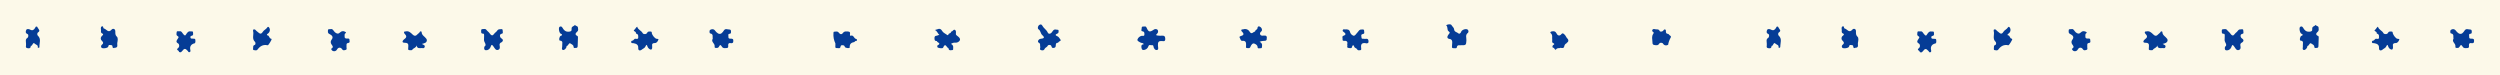 <?xml version="1.0" encoding="UTF-8"?>
<svg xmlns="http://www.w3.org/2000/svg" version="1.1" viewBox="0 0 1940.1 58.2">
  <defs>
    <style>
      .cls-1 {
        fill: #fcf9e9;
      }

      .cls-1, .cls-2 {
        stroke-width: 0px;
      }

      .cls-2 {
        fill: #053c96;
      }
    </style>
  </defs>
  <g id="Layer_2" data-name="Layer 2">
    <rect class="cls-1" width="1940.1" height="58.2"/>
  </g>
  <g id="Layer_1" data-name="Layer 1">
    <path id="Path_1220" data-name="Path 1220" class="cls-2" d="M30.6,36.3c0,.4,0,.7-.5.8-.4,0-.9-.1-.8-.5.4-1.7-1.5-1.9-2.2-2.6-1.7-2-1.7,1.9-3.2,1.6,0,2.1-1.5,2.1-2.9,1.7-1.5-.4-.6-1.9-.8-2.8,0-.3,0-.6,0-.8,0-1.5-.8-3.2,1.2-4.4.5-.3,1.1-2.4-.1-2.9-1.9-.8-1.3-2.3-.9-3.2.5-1,2.1-.7,3-.2,2,1.1,3,0,3.9-1.4.3-.4.2-1,1-1s.7.6,1,1c.8,1.3,2.3,2.3,0,3.7-.5.7-.5,1.6,0,2.3,2.9,2.6,1.2,5.7,1.3,8.6M88.8,37.3c-.8,0-1.5,0-1.5-1.1,0-1.5-1.2-1.1-2-1.3-1-.2-1.1.5-1.3,1.3-.3,1.2-4.7,1.8-5.3.7-.5-.7-.3-1.7.4-2.2,1.2-.9,1.3-1.8,0-3-1.1-.9-1.2-2.4-.3-3.5.2-.2.4-.4.6-.6.8-.6.9-1.2,0-1.6-1.4-.5-1-1.7-1-2.5s-.6-2.4.6-3c1.4-.6.9,1.5,1.6,1.6,2,.4,3.4,4,6.1.8.8-.9,2.9-.8,2.8,1.7,0,1.4-.1,2.7,1.2,3.9,1,.9.7,2.8.3,4.9-.3,1,1.2,3.8-2.3,3.7M150.4,33.7c-2.1.8-3.3,2.4-2.7,5,.1.5.4,1.6-.7,1.8-.8.2-.9-.6-1.3-1-1.9-2.1-2.7-2.1-4.5.3-.9,1.1-1.5.9-2.4.4.6-1.1-2.8-1.2-.6-2.9,1.3-1,1-3.1,0-3.6-2.1-1.1-1-2.5-.4-3.4.7-1.1,1.4-1.6-.2-2.5-1-.6-.6-1.9-.5-2.8.1-1.1,1.1-.7,2.1-.7,1.8-.5,2.3,1.6,3.4,2.6,1,.8,1,1,1.8-.2s1.7-2.8,3.7-2.3c.6.1,1.7-.4,1.7.8,0,.9.5,2.2-.9,2.5-.9.2-1.3.6-1.1,1.5.2,1.1,1.1.6,1.8.8.8.2,2-.4,2,1.2,0,1.1.4,2.1-1.1,2.7M208.1,35.1c-.2,0-.4,0-.6,0-3.3-.7-5.7.7-7.6,3.3-.8,1.1-1.8.6-2.8.5-1,0-.6-.9-.7-1.5.3-.9-.4-2,1.2-2.5,1-.3.7-2.1.3-2.4-2.7-2.5-.7-5.6-1.5-8.4-.1-.5-.1-1.2.6-1.3.5-.1,1.1.1,1.4.6.5.5,1,1,1.6,1.4,1.4,1.2,2.5,2.3,4-.2.8-1.3,2.6-1.9,3.5-3.4.3-.6.9-.4,1.3.1,1.1,1.5.7,3.6-.8,4.7,0,0-.2.1-.3.2-.7.4-.7,1.2-.3,1.2,1.8,0,1.3,2.6,3,2.6.1,0,.3.2.4.4.2.3-2.4,4.6-2.8,4.6M270.6,33.3c-2.4.1-1.5,1.8-1.7,3-.1.8.6,2.1-.6,2.4-1,.3-2.1.8-3-.8-.5-.8-2.5-1.7-3.7.4-.5,1.2-2,1.8-3.2,1.3-.4-.2-.7-.4-.9-.7-.4-.4-.6-1-.4-1.1,2.1-1.2.9-2.3,0-3.6-.6-1-.6-2.3.1-3.2,2.1-2.6,0-3.8-1.7-4.7-1.5-.8-.9-1.9-1-2.8,0-1.1,1-.8,2.1-.9,1.7-.5,2.3,1.6,3.4,2.5,1.5,1.2,2.6,1.4,4,0,1-1,2.5-1.2,3.7-.5,1.9.9-.2,1.3-.2,1.9,0,1.7-.8,3.7,2.2,3.4.7,0,1.6,0,1.5,1,0,.8.6,2.2-.7,2.3M330.3,33.1c-.9.4-1.9.8-2.9,1,1.4.8,2.7,1,2.1,2.5-.5,1.3-1.6.6-2.4.7-1.6.1-3.4.5-3.8-2.1-.4,2.1-2.6,2-3.4,3.5-.2.4-1.6.3-2.4.2-1.1-.2-.7-1.1-.7-1.8,0-1.8.8-3.9-2.6-3.9s-1.1-2.4-.2-3c2-1.4,1.3-2.7.1-3.9-.4-.5-.7-.8-.5-1.4.1-.6.7-.4,1.1-.5,2.4-.6,3.9.8,5.4,2.3,1.3,1.4,2.7,1.4,3.9-.1.6-.7,1.5-1,1.9-2,.1-.4,1.3-.3,1.3.2,0,2.6,2.4,3.5,3.6,5.2.7.8.6,2.1-.2,2.8-.1.1-.3.2-.4.3M388.9,32.9c-.9.6-1.3,1-1.2,2.1.2,1.3.6,2.9-.9,3.6-2,.9-2.9-1.2-3.6-2.2-1.4-1.9-1.7-2.3-2.6.3-.5,1.1-1.4,1.9-2.5,2.2-1.5.3-2.8,0-2.2-2.7,2.2-1.4-.2-3.2-.3-5.1,0-1.2.1-2.4.1-3.6,0-.6.1-1.5-.9-1.4-1.7,0-1.3-1.2-1.4-2.1,0-.6,0-1.4.9-1.4,1.1,0,2.3-.5,3.1.5.8,1.1,2,1.8,2.7,2.9,2.3,3.3,3.1,0,4.4-.8,1.2-.7,1.6-2.7,3.5-2.5.8,0,2.1-.6,2.1,1s.7,2.2-1.1,2.6c-1.4.3-1.3,2.5,0,3.4,2.1,1.2,1.2,2.5,0,3.3M447.9,27.8c.8.4.6,1.1.6,1.7,0,2-.1,4.1-.2,6.1,0,.9-.2,1.6-1.4,1.6-.8,0-1.8.4-1.8-.9,0-1.5-1.6-1.9-2.3-2.5-1.4-1.1-1.6,1.8-3.1,1.9,0,0,0,.2,0,.3-.2,1.7-1.8,3-2.8,2.8-1.5-.4-.4-2.4-.6-3.1-.2-1.9,1.1-3.9-1.8-4.2-1-.1-.5-3.2.7-3.7.4-.2.9-.1.9-.8s-.5-.6-.9-.8c-1.3-.6-2-4.8-.9-5.4.7-.4,1.5-.5,2.2.7.9,1.7,2.3,3.3,4.8,3.1,1.5-.1,2.5-.4,2.3-2.2-.3-2,1.9-1.9,2.6-3.1.5,1,2.2.8,2.3,2,.1,1.1.6,2.3-.6,3.3-1.3,1.1-2,2.4.2,3.3M508.3,33.4c-1.8,0-2.5.6-2.2,2.4.1,1,.1,2.7-1,2.7-.8,0-2.2-1.2-2.5-2.1-.8-2.4-1-1.7-1.9,0-.5,1-1.9,1.4-2.9,2.3-.8.6-2.6.9-2.5-1.4.2-2.8-1.7-3.4-3.8-3.8-.6-.1-1.6.3-1.7-.9,0-.9.6-1,1.2-1.1.9-.2,1.1-1.7,2.4-1.4.7.1,1.8.4,1.9-.9,0-1,.2-2.1-.8-2.8-.3-.2-1.1-.2-1-.8.3-1.3-2.8-1.4-1.2-2.5.9-.7,1.1-1.8,2.2-2.4.6,2.5,3.2,2.9,4.3,5.1.4.8,2.7,1.1,3.4-.3.8-1.5,1.8-.9,2.8-1,1.1,0,.7,1,.9,1.6.6,1.5,1.6,2.8,3,3.8.6.5,2.5-.1,2,1-.4.9-1.1,2.6-2.8,2.5M567.1,33.4c-1.3-.1-2.1.2-2,1.8.1,1,.2,2.1-1.4,2.1-1.3,0-2.5.4-3.4-1-1.1-1.7-1.5-1.8-2.4,0-.6,1.1-1.5.9-2.4.9-1.2,0-.9-.9-.9-1.6,0-2.1-3-3.2-1.5-5.5-.3-1.6.8-3.7-2-4.2-.6-.1-.7-2.3,0-2.7,1-.6,2.5-1,3.6.3.7,1,1.6,1.9,2.6,2.5,2.3,1,3.4-.8,4.5-2.4,1.1-1.7,2.7-.7,4.2-.7,1.2,0,1.3.8,1.3,1.7,0,.8,0,1.5-1,1.6-1.7.1-.9,1.5-1,2.4-.2,1.4.8,1.4,1.8,1.4,1.2,0,2.1.1,2,1.8,0,1.7-.9,1.8-2.1,1.7M664.4,31.7c-.8,0-1.3,1-1.6,1-2.5.4-3.5,1.6-3.4,4.2,0,.8-3.5.5-3.8-.6-.3-1.2-1-1.1-1.8-1.2-.8-.1-1.3.1-1.5,1.1-.3,1.9-1.9,1-2.9,1.1-1.5.1-1.1-1.1-1.1-2,0-.5,0-1.1,0-1.6-1.2-2.5-1.7-5.2-1.5-7.9,0-.5,0-1.3.7-1.2,1.1,0,2.3-.6,3.3.6,1,1.3,2.2,2.1,3.5.2.6-.7,1.5-1.1,2.4-1,2,0,3.4,0,2.9,2.2,0,.4.1,1.3.4,1.2,2.5-1.1,2.6,2.1,4.3,2.4.4,0,.8.4.7.8,0,0,0,.1,0,.2,0,.4-.3.7-.6.7,0,0,0,0,0,0M745,31.1c-.7,1.4-2.2,2.2-3.7,2-1.2-.1-2.4.3-3.3,1,1.3.5,2,1.8,1.7,3.2,0,.7.2,1.7-.9,1.6-.8,0-1.9.5-2.5-.6-.2-.3-.2-1-.3-1-1.3,0-2.3-4.8-4.1-.3-.3.7-2.6.5-3.9,0-.9-.3-.7-1.7-.4-1.8,3.4-1.7-.6-2.2-.5-3.3-1.6,0-2-.8-1.9-2.5.1-2.1,1.7-1.4,2.7-2,.2-.1.5-.2,1.1-.4-1.5-1-1.6-3-3.5-3.7,2-.3,4-2.3,5.7.8.7,1.3,2.5,2,3.8,3,.5.4.9.2,1-.3.2-1.2,2.2-.7,2-2.2,1.3,0,1.8-1.8,2.8-1.5,1.3.4,1.1,1.9,1,3.1,0,.8.3,1.1,1,1.6,1,.7,2.7,2,2.1,3.3M821.2,33.2c-1.7-.2-1.9,1-1.9,2.3,0,1.2-.7,1.6-1.7,1.7s-1.3-.2-1.6-1.2c-.4-1.7-2.7-1.1-2.8-.7-.5,1.3-2,1.6-2.4,2.4-.7,1.7-1.9,1.5-2.9,1.2-1.5-.4-.4-1.9-.6-2.3-.4-1.5.4-2.7-1.2-3.5-1.3-.7-.2-2.8,1.5-3,2.3-.2,3.6-.8,1.3-2.8-1.5-1.3-1.2-3.5-3-4.6-.8-.5-.6-2.4.5-3.2.7-.6,1.8-1,2.6.6,1,1.9,3.2,3,4.1,5.2.5,1.1,1.8,1.3,3,0,.9-1.1,1.5-2.9,3.6-2.3.6.2,1.7-.3,1.8.8,0,.9.2,1.8-1,2.3-1.7.6-1.6,1.4,0,2,1.3.5,1.7,1.8,2.5,2.7,1,1-1.9,1.2-1.9,2.6M901.6,31.9c-2.6-.3-3.1,1-3,3.3,0,1.2.8,3.3-.7,3.6-1.3.3-2.6-1.1-2.8-2.9-.2-1.4-1.5-.6-2.3-.9-.7-.2-1.3,0-1.6.9-.4,1.3-1.4,2.3-2.7,2.7-.7.2-2.1.6-2.5-.9-.4-1.6-.7-3.1,1.7-3.4-.7-1.1-1.6-.9-2.2-1.1-1.3-.6-3.2-1.5-2.8-2.5.5-1.5,1.8-2.6,3.3-2.9.8-.1,2.1.5,2.1-1,0-1,.2-2.2-1.5-2.5-1.5-.2-.5-1.7-.6-2.5-.1-1.2.8-1.3,1.6-1.2.8,0,1.6-.5,2.2.9,1.5,3.5,2.5,3.6,5.6,1.5.8-.6,2-.6,2.8,0,.8.9.7,2.3-.2,3.1,0,0,0,0,0,0-1.4,1.2-.6,1.4.5,1.5,1,.1,2,.2,3,.1,1.9-.2,2.8.4,2.8,2.5,0,2.3-1.6,1.8-2.7,1.6M983.1,30.4c-.3,1.4-1.2,1.2-2.1,1.3-1.2,0-2.4.2-3.5.8,1.3.4,2.2,1.7,1.9,3.1-.1.8.2,1.9-1.1,1.8-.9,0-2.3.7-2.4-1,0-1.4-1.5-2.1-2.1-2.4-1.7-1.1-2.9,1.1-3.3,2.1-.6,1.7-1.6,1.2-2.6,1.2-1.4,0-.9-1.2-.9-1.9.1-2.2,0-4-3-3.7-1.3.1-1.4-1.7-2-2.6-.5-.7.7-1.1,1.4-1.3,2.4-.7,1.6-2,.6-3.1-.4-.4-.8-.7-.7-1.3.2-.8.9-.5,1.4-.6,1.9-.7,4,0,5,1.7,1.7,2.8,2.9,0,4.3,0,0-1.3,1.7-1.5,1.8-2.4.2-2,1.3-1.9,2.4-1.1,1.1.8,1.6,2.4.7,3.3-.9.8-1.4,1.5-.9,2.5.5,1.1,1.8.9,2.7.8,2.2-.2,2.7.7,2.3,2.8M1059.8,33.5c-2.7-.4-3.9.6-3.5,3.5,0,.6.4,1.7-.5,1.9-.9.2-2.1.4-2.7-.7-.5-1.1-2.3-.8-2.3-2.6,0-.5-1.4-.5-1.4.2-.2,2.2-1.8,1.5-2.9,1.4-1.8-.2-.5-1.8-1-2.5.5-2.1-.1-3.2-2.3-3-.9.1-1.5-.3-1.3-1.2s-.8-2.3.8-2.8c2.4-.8,1.3-2,.2-2.8-.5-.4-1.1-.6-.9-1.4.2-1,1-.7,1.6-.7,1.8,0,3.6-.3,4.2,2.4.4,1.2,1.4,2.1,2.5,2.5,1.2.3,1.9-1.2,2.7-2,1.2-1.1,1.7-3,3.8-2.8.7,0,1.9-.3,1.8,1,0,.9.7,2.2-.9,2.5-2,.3-1.1,1.8-1.1,2.8,0,1.3,1.2.7,1.9.9,1.2.4,3.1-.9,3.5,1.5.3,1.8-.6,2.2-2,2M1139.3,25.4c-2.4,1.6-1.2,3.9-1.3,6-.2,3.6-.4,3.8-4.3,3.7-1,.3-2.8-.8-3.2,1.8-.1.9-1.8.4-2.7.5-1.2,0-1-.9-1-1.6,0-.9.2-1.8.2-2.8,0-1.3-.3-2.5-1.8-2.7-3-.4-1.9-2.4-1.1-3.5.8-1.1,1.6-1.4,0-2.6-1.3-.9-.3-3.2-1.7-4.4-.3-.2.5-.6.9-.7,1.2-.3,2.7-.5,3.2.5.6,1.1,1.9,1.8,2,3.4.2,1.9,2.3,1.9,3.4,3,.6.5,1.6-.1,2-1.3.6-1.7,3.8-2.7,5.1-1.7.7.7.8,1.7.2,2.5M1216,33.4c-1,.4-1.7,1.2-2,2.2-.3,2-1.4,1.8-2.9,1.5-1,.6-2.4-.3-3.5,1.2-.9,1.3-1.1-1.4-2.4-1.3-.5,0-.7-1.4.1-2,1.1-.6,1.3-1,0-1.6-1.2-.5-.6-1.6-.7-2.5-.3-1.7.6-3.7-1.2-5.2-.7-.6,0-1.1.7-1.3,1.7-.4,3-.2,3.9,1.6.8,1.8,2.5,2.1,3.7.5.8-.9,1.2-.7,2-.1,1.4,1,1.7,2.8,3,3.9.6.8.5,1.9-.2,2.5-.2.1-.4.3-.6.3M1294.4,34.8c-1.2.8-2.9.5-3.7-.7,0,0,0-.1-.1-.2-.4-.8-2.3-1.1-2.9-.1-1.1,1.8-2.6,1.3-4,1.1-1.7-.3-1.2-2-1.4-3.2-.1-.8-.2-1.5-.2-2.3,0-1.1.2-2.1.8-3,.3-.5.8-1,.2-1.4-.7-.5-1.2-1-.8-1.8.5-.9,1.5-.7,2.2-.5,1.2.3,2.7-.4,3.5,1.4.3.7,2.1.6,2.8-.4.4-.6.7-1,1.4-.8s.6.9.6,1.4c0,1.2.3,1.9,1.6,2,.6,0,1,1,1.6,1.3s.9.9.6,1.4c-1,1.8-1.8,3.8-2.1,5.9M1381.5,36.3c0,.4,0,.7-.5.8-.4,0-.9-.1-.8-.5.4-1.7-1.5-1.9-2.2-2.6-1.8-2-1.7,1.9-3.2,1.6,0,2.1-1.5,2.1-2.9,1.7-1.5-.4-.6-1.9-.8-2.8,0-.3,0-.6,0-.8,0-1.5-.8-3.2,1.2-4.4.5-.3,1.1-2.4,0-2.9-1.9-.8-1.3-2.3-.9-3.2.5-1,2.1-.7,3-.2,2,1.1,3,0,3.9-1.4.3-.4.2-1,1-1s.7.6,1,1c.8,1.3,2.3,2.3,0,3.7-.5.7-.5,1.6,0,2.3,2.9,2.6,1.2,5.7,1.3,8.6M1439.7,37.3c-.8,0-1.5,0-1.5-1.1,0-1.5-1.3-1.1-2-1.3-1-.2-1,.5-1.3,1.3-.3,1.2-4.7,1.8-5.3.7-.5-.7-.3-1.7.4-2.2,0,0,0,0,0,0,1.2-.9,1.3-1.8,0-3-1.1-.9-1.2-2.4-.4-3.5.2-.2.4-.4.7-.6.8-.6.9-1.2,0-1.6-1.4-.5-1-1.7-1-2.5s-.6-2.4.6-3c1.4-.6.9,1.5,1.6,1.6,2,.4,3.4,4,6.1.8.8-.9,2.9-.8,2.7,1.7,0,1.4-.1,2.7,1.2,3.9,1,.9.7,2.8.3,4.9-.3,1,1.2,3.8-2.3,3.7M1501.3,33.8c-2.1.8-3.3,2.4-2.7,5,.1.5.4,1.6-.7,1.8-.8.2-.9-.6-1.3-1-1.9-2.1-2.7-2.1-4.5.3-.9,1.1-1.5.9-2.4.4.6-1.1-2.8-1.2-.6-2.9,1.3-1,1-3.1,0-3.6-2.1-1.1-1-2.5-.4-3.4.7-1.1,1.4-1.6-.2-2.5-1-.6-.6-1.9-.5-2.8.1-1.1,1.1-.7,2.2-.7,1.8-.5,2.2,1.6,3.4,2.6,1,.8,1,1,1.8-.2s1.7-2.8,3.7-2.3c.6.1,1.7-.4,1.7.8,0,.9.5,2.2-.9,2.5-.9.2-1.3.6-1.1,1.5.2,1.1,1.1.6,1.8.8.8.2,2-.4,2,1.2,0,1.1.4,2.1-1.1,2.7M1559,35.1c-.2,0-.4,0-.6,0-3.3-.7-5.7.7-7.6,3.3-.8,1.1-1.9.6-2.8.5-.9,0-.6-.9-.7-1.5.3-.9-.4-2,1.1-2.5,1-.3.7-2.1.3-2.4-2.7-2.5-.7-5.6-1.5-8.4-.1-.5-.1-1.2.6-1.3.5-.1,1.1.1,1.4.6.5.5,1,1,1.6,1.4,1.4,1.2,2.5,2.3,4-.2.8-1.3,2.6-1.9,3.5-3.4.3-.6.9-.4,1.3.1,1.1,1.5.7,3.6-.8,4.7-.1,0-.2.1-.3.2-.7.4-.7,1.2-.3,1.2,1.8,0,1.3,2.6,3,2.6.1,0,.3.2.4.4.2.3-2.4,4.6-2.8,4.6M1621.5,33.3c-2.4.1-1.5,1.8-1.7,3-.1.8.6,2.1-.6,2.4-1,.3-2.1.8-3-.8-.5-.8-2.5-1.7-3.7.4-.5,1.2-2,1.8-3.2,1.3-.4-.2-.7-.4-.9-.7-.4-.4-.6-1-.4-1.1,2.1-1.2.9-2.3,0-3.6-.6-1-.6-2.3.1-3.2,2.1-2.6,0-3.8-1.7-4.7-1.5-.8-.9-1.9-1-2.8,0-1.1,1-.8,2.1-.9,1.7-.5,2.3,1.6,3.4,2.5,1.5,1.2,2.6,1.4,4,0,1-1.1,2.3-1.1,3.7-.5,1.9.9-.2,1.3-.2,1.9,0,1.7-.8,3.7,2.2,3.4.7,0,1.6,0,1.5,1,0,.8.6,2.2-.7,2.3M1681.2,33.1c-.9.4-1.9.8-2.9,1,1.4.8,2.7,1,2.1,2.5-.4,1.3-1.6.6-2.4.7-1.6.1-3.4.5-3.9-2.1-.3,2.1-2.6,2-3.4,3.5-.2.4-1.6.3-2.4.2-1.1-.2-.7-1.1-.7-1.8,0-1.8.8-3.9-2.5-3.9s-1.1-2.4-.2-3c2-1.4,1.3-2.7.1-3.9-.4-.5-.7-.8-.5-1.4.1-.6.7-.4,1.1-.5,2.4-.6,3.9.8,5.4,2.3,1.3,1.4,2.7,1.4,3.9-.1.6-.7,1.5-1,1.9-2,.2-.4,1.3-.3,1.3.2,0,2.6,2.4,3.5,3.6,5.2.7.8.6,2.1-.3,2.8-.1,0-.2.2-.4.3M1739.8,33c-.9.6-1.3,1-1.2,2.1.2,1.3.6,2.9-.9,3.6-2,.9-2.9-1.2-3.6-2.2-1.4-1.9-1.7-2.3-2.6.3-.5,1.1-1.4,1.9-2.6,2.2-1.5.3-2.8,0-2.2-2.7,2.2-1.4-.2-3.2-.3-5.1,0-1.2.1-2.4.1-3.6,0-.6,0-1.5-.9-1.4-1.7,0-1.3-1.2-1.4-2.1,0-.6,0-1.4.9-1.4,1.1,0,2.3-.5,3.1.5.8,1.1,2,1.8,2.7,2.9,2.3,3.3,3.1,0,4.4-.8,1.2-.7,1.6-2.7,3.5-2.5.8,0,2.1-.6,2.1,1s.7,2.2-1.1,2.6c-1.4.3-1.3,2.5,0,3.4,2,1.2,1.2,2.5,0,3.3M1798.8,27.8c.8.4.6,1.1.6,1.7,0,2-.1,4.1-.2,6.1,0,.9-.2,1.6-1.4,1.6-.8,0-1.8.4-1.8-.9,0-1.5-1.6-1.9-2.3-2.5-1.4-1.1-1.6,1.8-3.1,1.9,0,0,0,.2,0,.3-.2,1.7-1.8,3-2.8,2.8-1.5-.4-.4-2.4-.7-3.1-.2-1.9,1.1-3.9-1.8-4.2-1-.1-.4-3.2.7-3.7.4-.2.9-.1.9-.8s-.5-.6-.9-.8c-1.3-.6-2-4.8-.9-5.4.7-.4,1.5-.5,2.2.7.9,1.7,2.3,3.3,4.8,3.1,1.5-.1,2.5-.4,2.3-2.2-.3-2,1.9-1.9,2.6-3.1.5,1,2.2.8,2.3,2,0,1.1.5,2.3-.6,3.3-1.3,1.1-2,2.4.2,3.3M1859.2,33.4c-1.7,0-2.5.6-2.2,2.4.2,1,.1,2.7-1,2.7-1.1-.2-2.1-1-2.5-2.1-.8-2.4-1-1.7-1.9,0-.6,1-2,1.4-2.9,2.3-.7.6-2.6.9-2.5-1.4.2-2.8-1.7-3.4-3.8-3.8-.6-.1-1.6.3-1.7-.9,0-.9.6-1,1.2-1.1.9-.2,1.1-1.7,2.4-1.4.7.1,1.9.4,1.9-.9,0-1,.2-2.1-.8-2.8-.3-.2-1.1-.2-1-.8.3-1.3-2.8-1.4-1.2-2.5.9-.7,1.1-1.8,2.2-2.4.6,2.5,3.2,2.9,4.3,5.1.4.8,2.8,1.1,3.5-.3.8-1.5,1.9-.9,2.8-1,1.1,0,.7,1,1,1.6.6,1.5,1.6,2.8,2.9,3.8.6.5,2.5-.1,2,1-.4.9-1.1,2.6-2.9,2.5M1918,33.4c-1.3-.1-2.1.2-2,1.8.1,1,.2,2.1-1.4,2.1-1.3,0-2.5.4-3.4-1-1.1-1.7-1.5-1.8-2.5,0-.6,1.1-1.5.9-2.3.9-1.2,0-.9-.9-.9-1.6,0-2.1-3-3.2-1.5-5.5-.4-1.6.8-3.7-2-4.2-.6-.1-.7-2.3,0-2.7,1.1-.9,2.7-.8,3.6.3.7,1,1.6,1.9,2.6,2.5,2.3,1,3.4-.8,4.5-2.4,1.2-1.7,2.7-.7,4.2-.7,1.2,0,1.3.8,1.3,1.7,0,.8,0,1.5-1,1.6-1.7.1-.9,1.5-1,2.4-.2,1.4.8,1.4,1.8,1.4,1.2,0,2.1.1,2,1.8,0,1.7-.9,1.8-2.1,1.7"/>
  </g>
</svg>